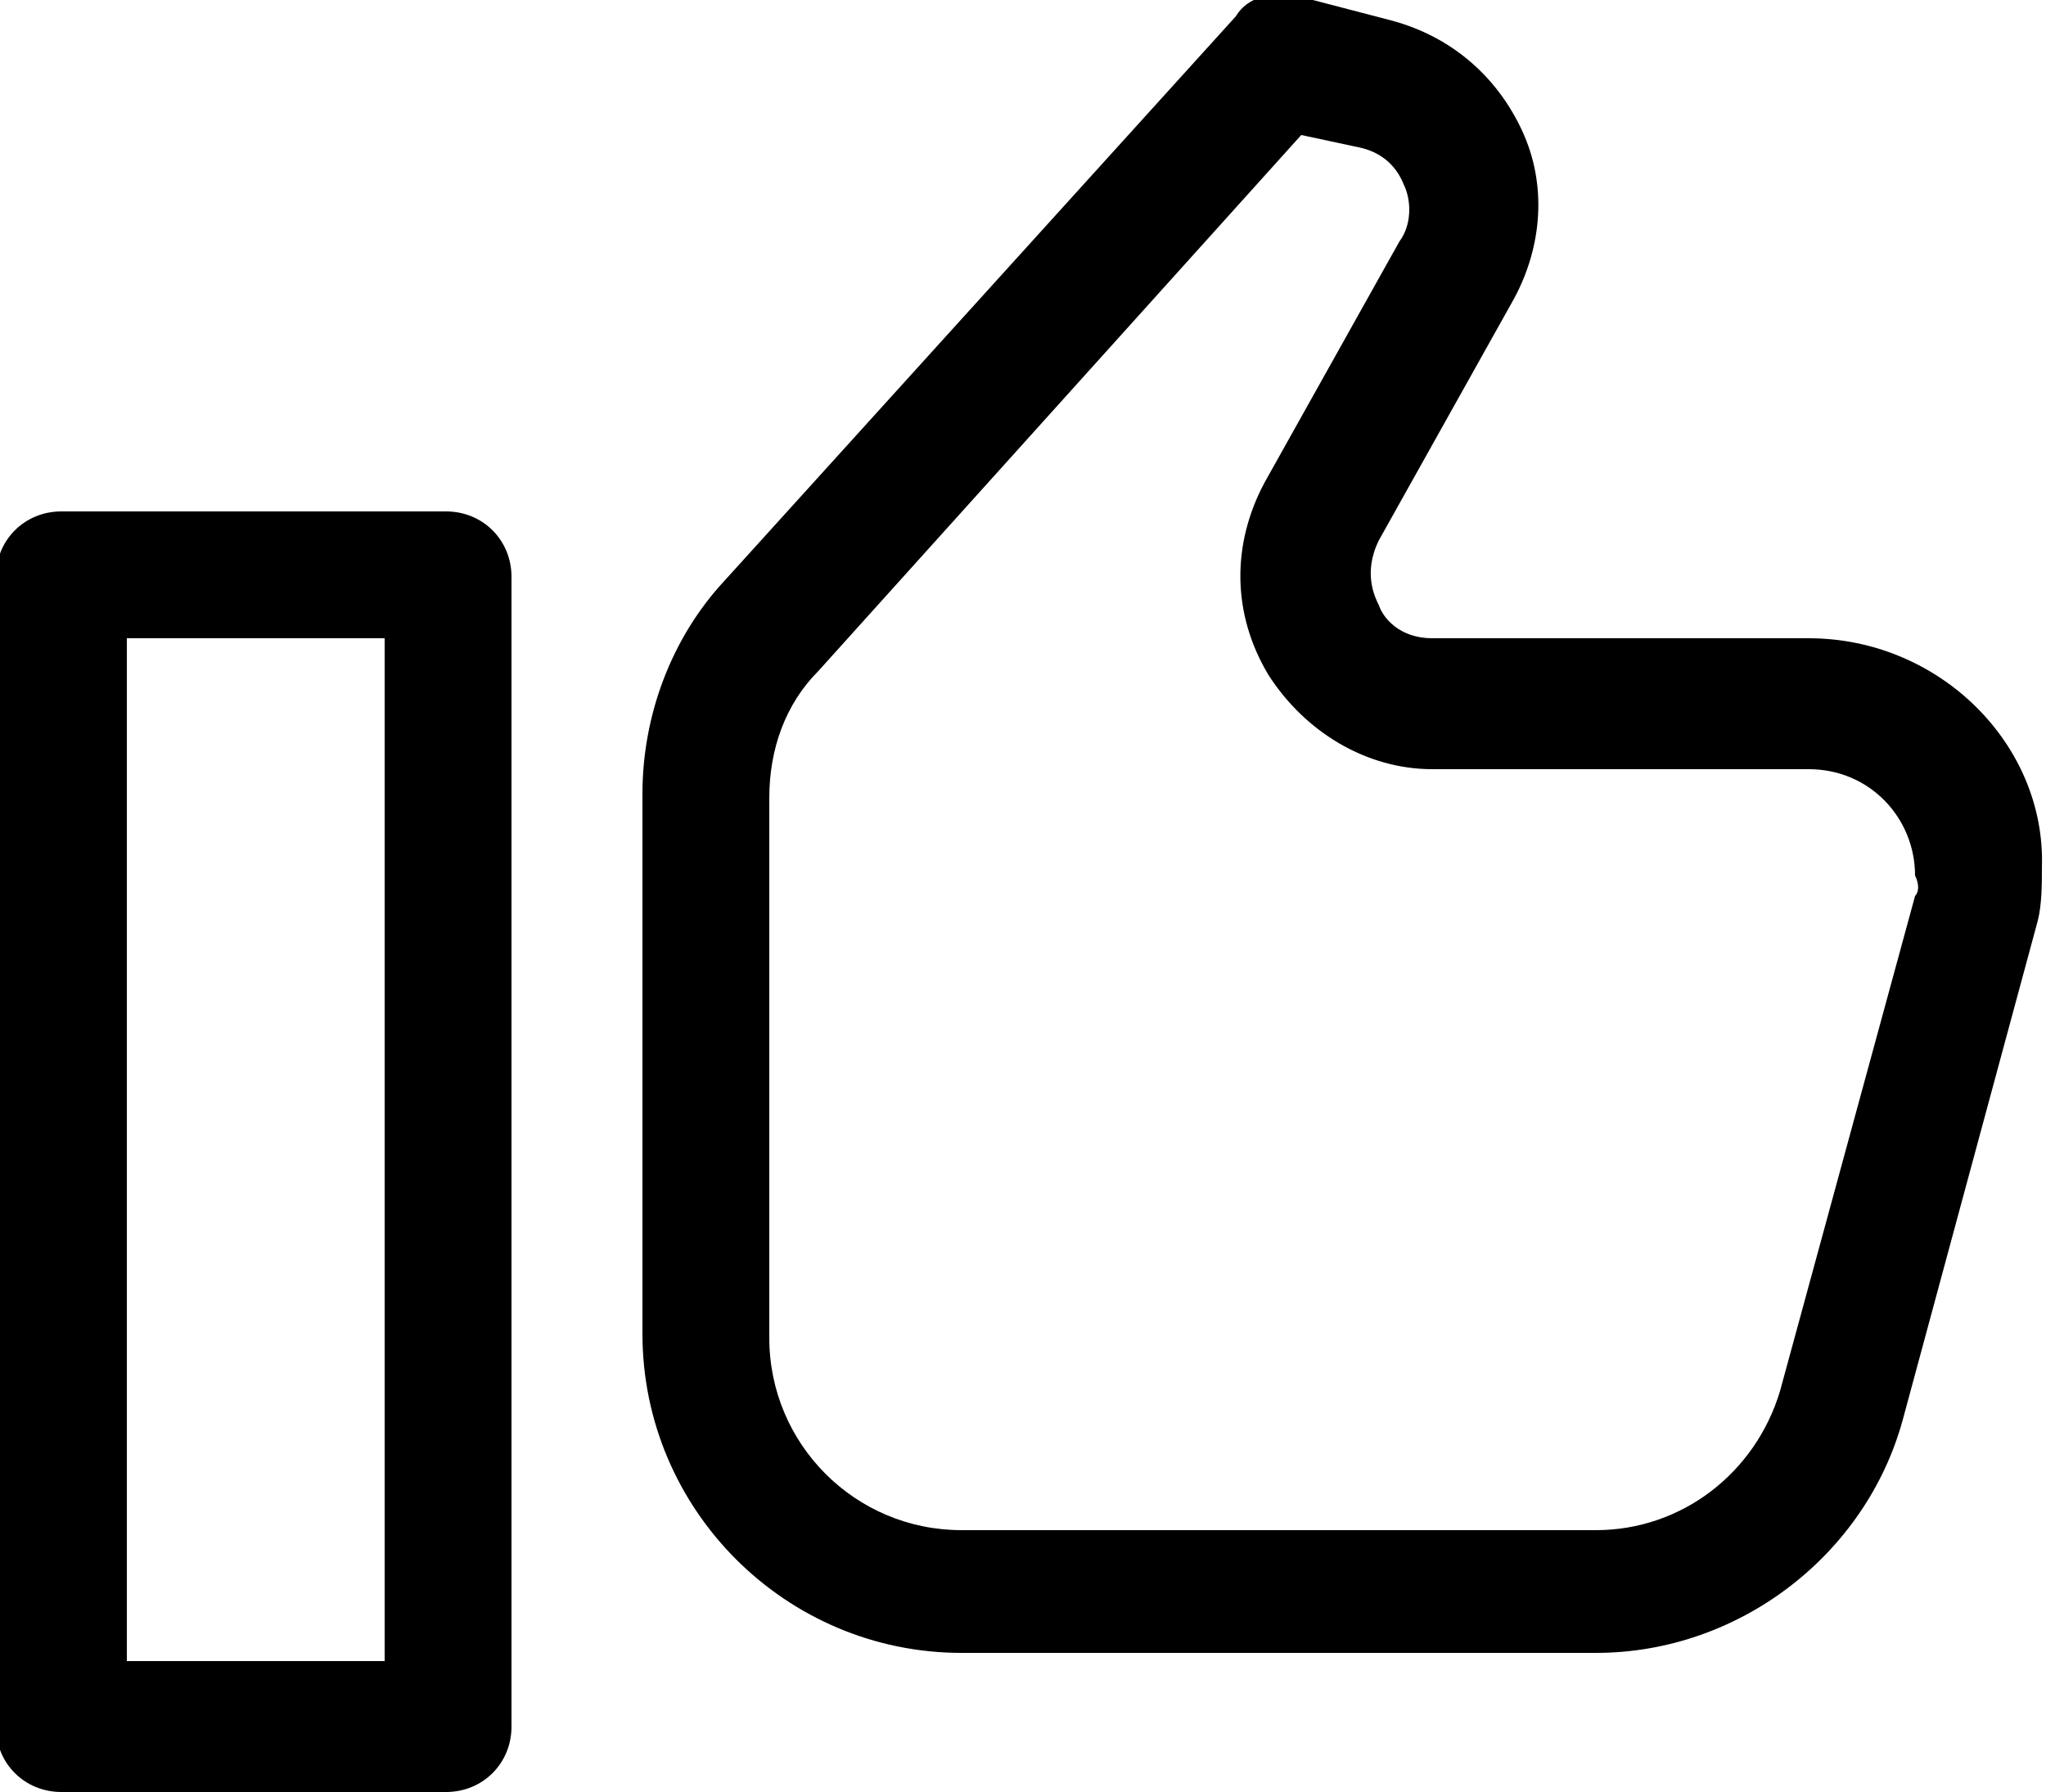 <?xml version="1.0" encoding="utf-8"?>
<!-- Generator: Adobe Illustrator 19.0.1, SVG Export Plug-In . SVG Version: 6.00 Build 0)  -->
<svg version="1.1" id="Шар_1" xmlns="http://www.w3.org/2000/svg" xmlns:xlink="http://www.w3.org/1999/xlink" x="0px" y="0px"
	 viewBox="-272 398.9 50 43.8" style="enable-background:new -272 398.9 50 43.8;" xml:space="preserve">
<path d="M-261.1,411.4h-9.4c-0.9,0-1.6,0.7-1.6,1.6v28.1c0,0.9,0.7,1.6,1.6,1.6h9.4c0.9,0,1.6-0.7,1.6-1.6V413
	C-259.5,412.1-260.2,411.4-261.1,411.4z M-262.6,439.5h-6.3v-25h6.3V439.5z"/>
<path d="M-227.8,414.5h-9.2c-0.8,0-1.2-0.5-1.3-0.8c-0.1-0.2-0.4-0.8,0-1.6l3.3-5.9c0.7-1.3,0.8-2.8,0.2-4.1
	c-0.6-1.3-1.7-2.3-3.2-2.7l-2.3-0.6c-0.6-0.1-1.2,0-1.5,0.5l-12.5,13.8c-1.3,1.4-2,3.3-2,5.2v13.2c0,4.3,3.5,7.8,7.8,7.8l15.5,0
	c3.5,0,6.6-2.4,7.5-5.7l3.3-12.2c0.1-0.4,0.1-0.9,0.1-1.3C-222,417.1-224.6,414.5-227.8,414.5L-227.8,414.5z M-225.2,420.8
	l-3.3,12.1c-0.6,2-2.4,3.4-4.5,3.4h-15.5c-2.6,0-4.7-2.1-4.7-4.7v-13.2c0-1.2,0.4-2.3,1.2-3.1l11.8-13.1l1.4,0.3
	c0.5,0.1,0.9,0.4,1.1,0.9c0.2,0.4,0.2,1-0.1,1.4l-3.3,5.9c-0.8,1.5-0.8,3.2,0.1,4.7c0.9,1.4,2.4,2.3,4,2.3h9.2
	c1.5,0,2.6,1.2,2.6,2.6C-225.1,420.5-225.1,420.7-225.2,420.8L-225.2,420.8z"/>
</svg>
